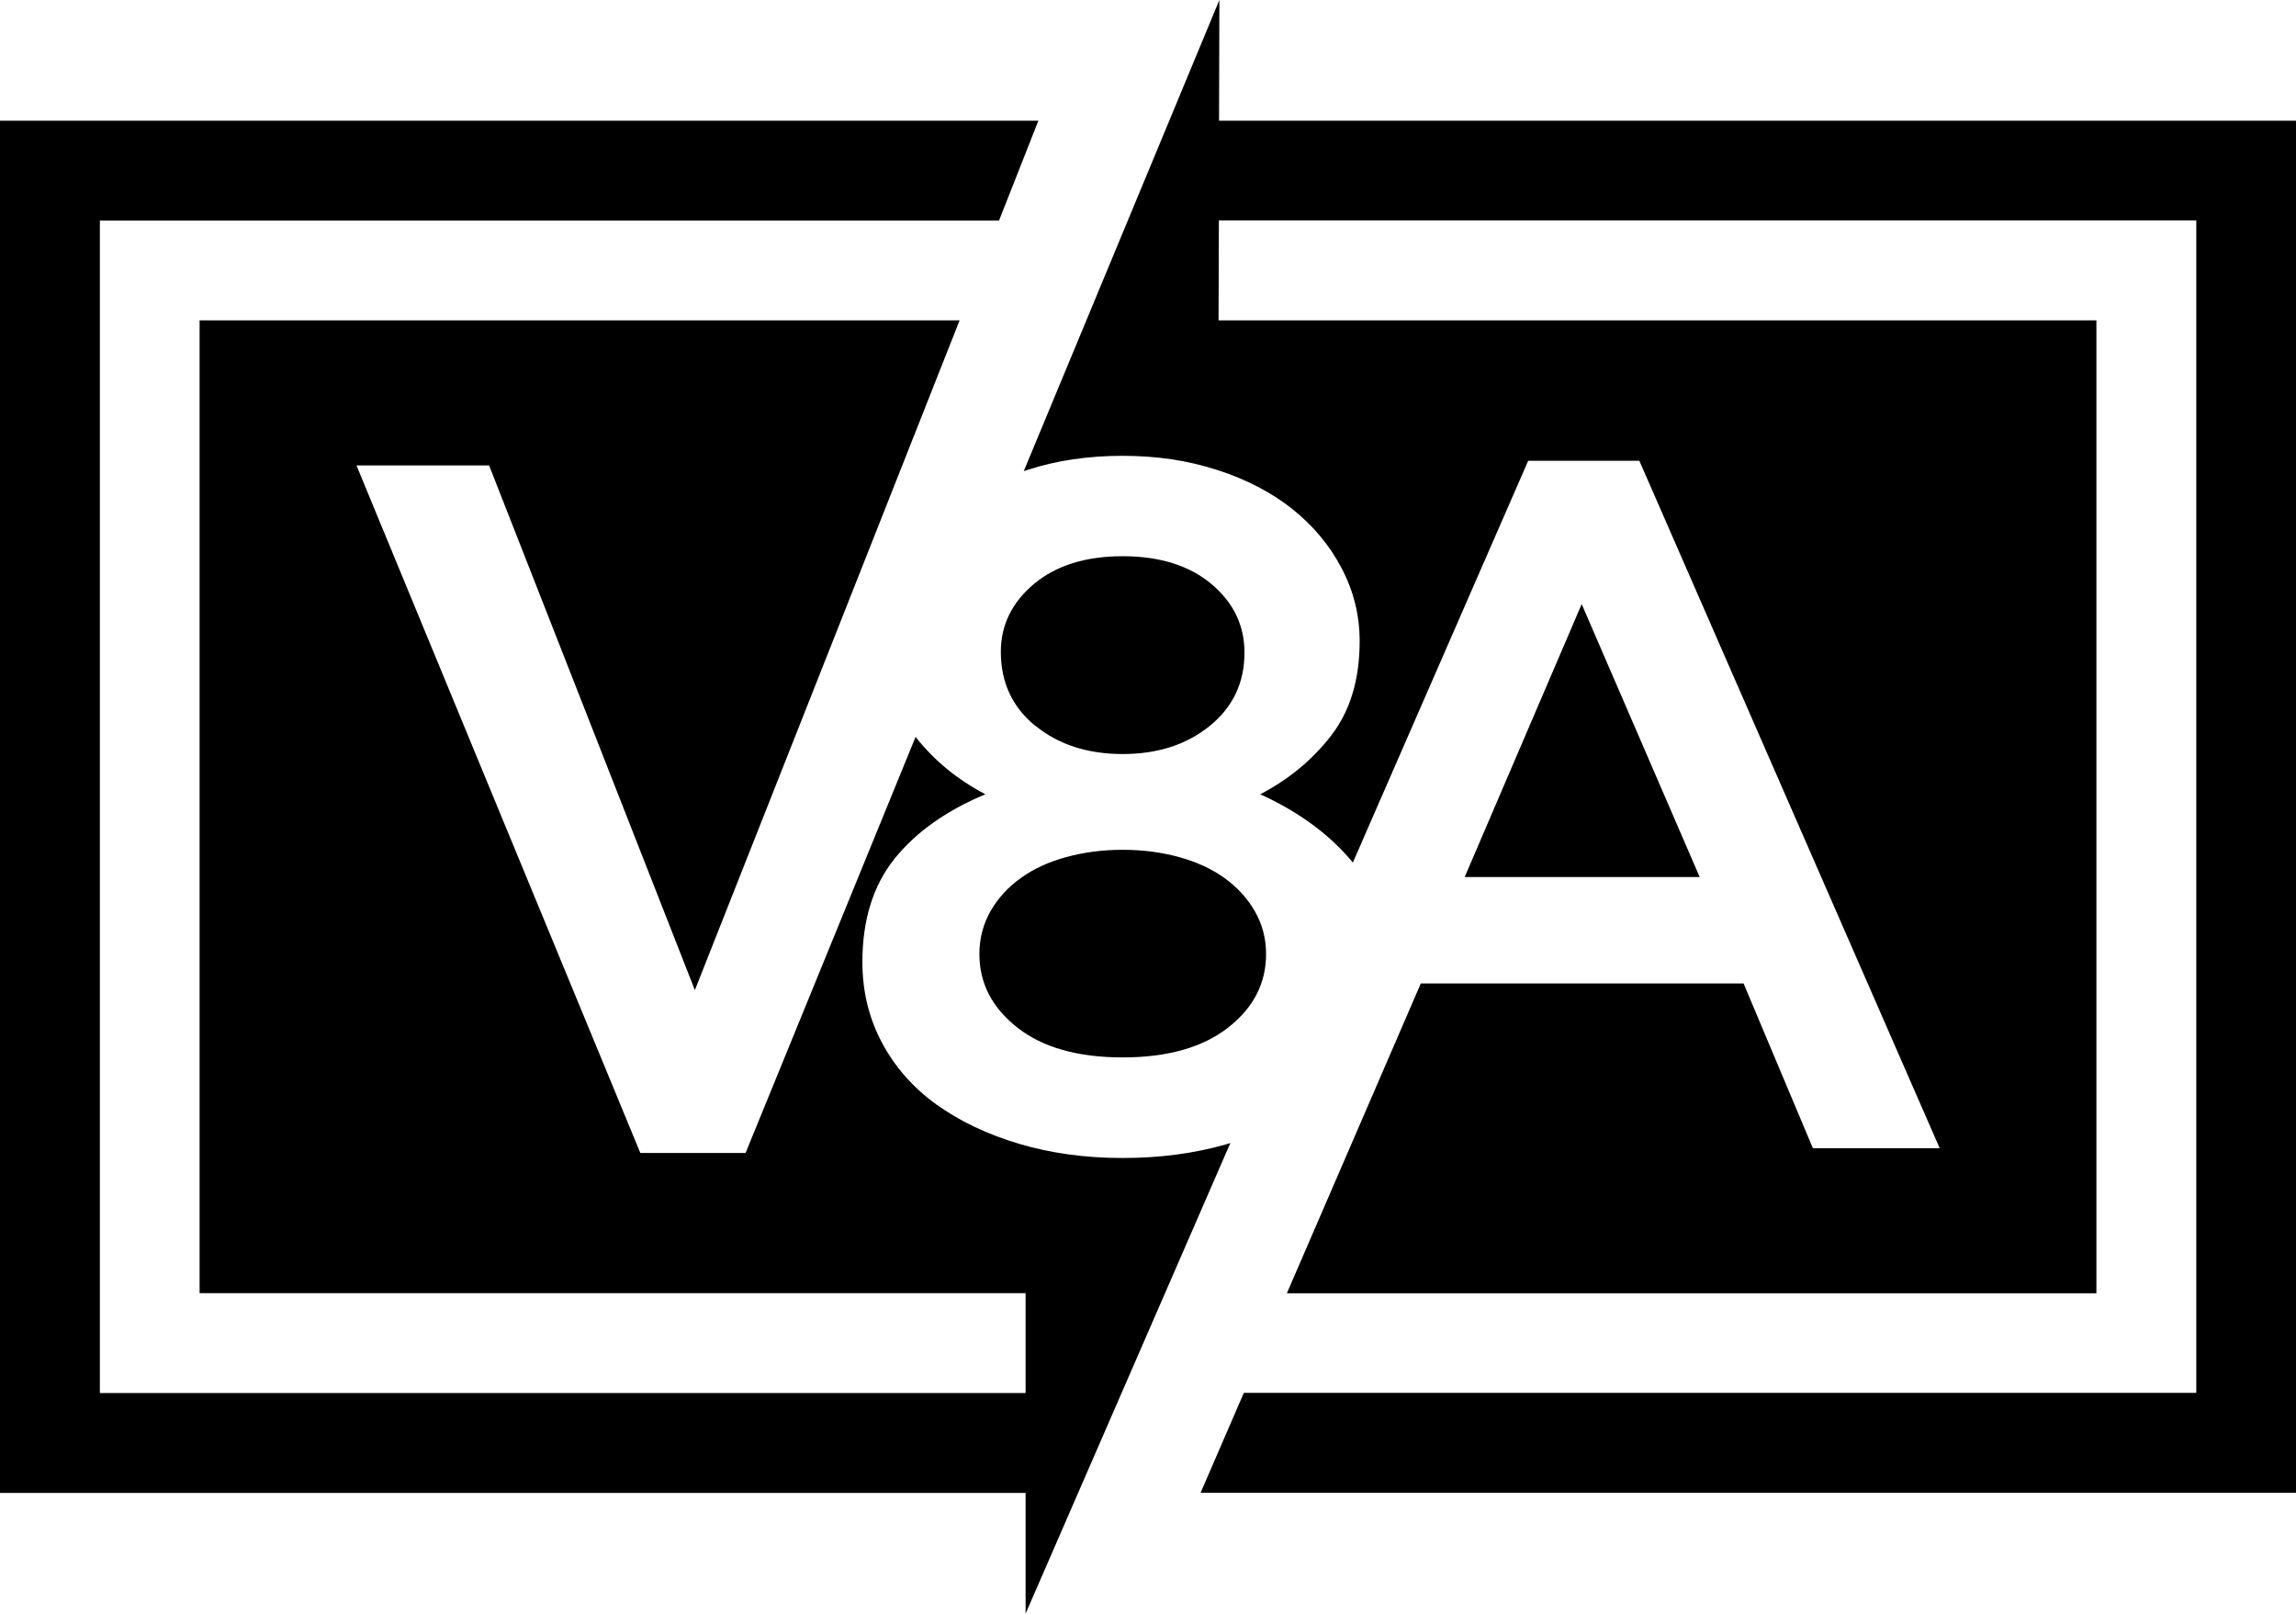 <?xml version="1.0" encoding="UTF-8"?>
<svg id="Layer_2" data-name="Layer 2" xmlns="http://www.w3.org/2000/svg" viewBox="0 0 138.15 97.07">
  <defs>
    <style>
      .cls-1 {
        fill-rule: evenodd;
        stroke-width: 0px;
      }
    </style>
  </defs>
  <g id="Layer_1-2" data-name="Layer 1">
    <g>
      <path class="cls-1" d="m61.71,83.8H6.01V13.27h54.1l2.37-6.01H0v82.55h61.71v7.26l12.32-28.31c-.09.03-.17.05-.26.08-1.92.55-3.99.82-6.22.82s-4.3-.28-6.22-.85c-1.92-.57-3.58-1.36-4.99-2.37-1.41-1.02-2.5-2.26-3.28-3.73-.78-1.47-1.17-3.08-1.17-4.84,0-2.54.65-4.61,1.94-6.22,1.29-1.6,3.11-2.89,5.46-3.87-1.68-.88-3.08-2.03-4.2-3.45l-10.23,25.03h-6.33L21.45,28h7.98l12.38,31.56,15.93-40.29H12.01v58.52h49.7v6.01h0Zm-2.11-28.99c.45-.78,1.06-1.45,1.82-1.99.76-.55,1.67-.97,2.73-1.26,1.06-.29,2.19-.44,3.4-.44s2.35.15,3.4.44c1.06.29,1.96.71,2.73,1.26.76.55,1.37,1.21,1.82,1.99.45.78.68,1.64.68,2.58,0,1.76-.76,3.24-2.29,4.43-1.53,1.19-3.64,1.79-6.34,1.79s-4.81-.6-6.33-1.79c-1.52-1.19-2.29-2.67-2.29-4.43,0-.94.23-1.8.67-2.58Z"/>
      <path class="cls-1" d="m73.24,28.27c1.76.57,3.26,1.35,4.52,2.35,1.25,1,2.24,2.18,2.96,3.55.72,1.37,1.09,2.83,1.09,4.4,0,2.31-.57,4.19-1.7,5.66-1.13,1.47-2.56,2.65-4.28,3.55,2.23,1.02,4.02,2.31,5.37,3.87.07.08.14.16.2.24l10.55-24.17h6.69l18.07,41.35h-7.63l-4.17-9.91h-19.42l-8.06,18.64h48.71V19.27h-52.82l.02-6.01h58.81v70.53h-57.31l-2.6,6.01h65.91V7.26h-64.8l.02-7.26-11.77,28.34c.08-.02.15-.05.22-.07,1.74-.57,3.65-.85,5.72-.85s3.93.28,5.69.85h0Zm21.93,8.07l7.1,16.42h-14.14l7.04-16.42h0Zm-32.87,7.33c-1.39-1.13-2.08-2.62-2.08-4.46,0-1.6.66-2.96,1.99-4.08,1.33-1.11,3.11-1.67,5.34-1.67s4.01.56,5.34,1.67c1.33,1.12,1.99,2.49,1.99,4.13,0,1.8-.69,3.27-2.08,4.4-1.39,1.13-3.14,1.7-5.25,1.7s-3.86-.57-5.25-1.7Z"/>
    </g>
  </g>
</svg>